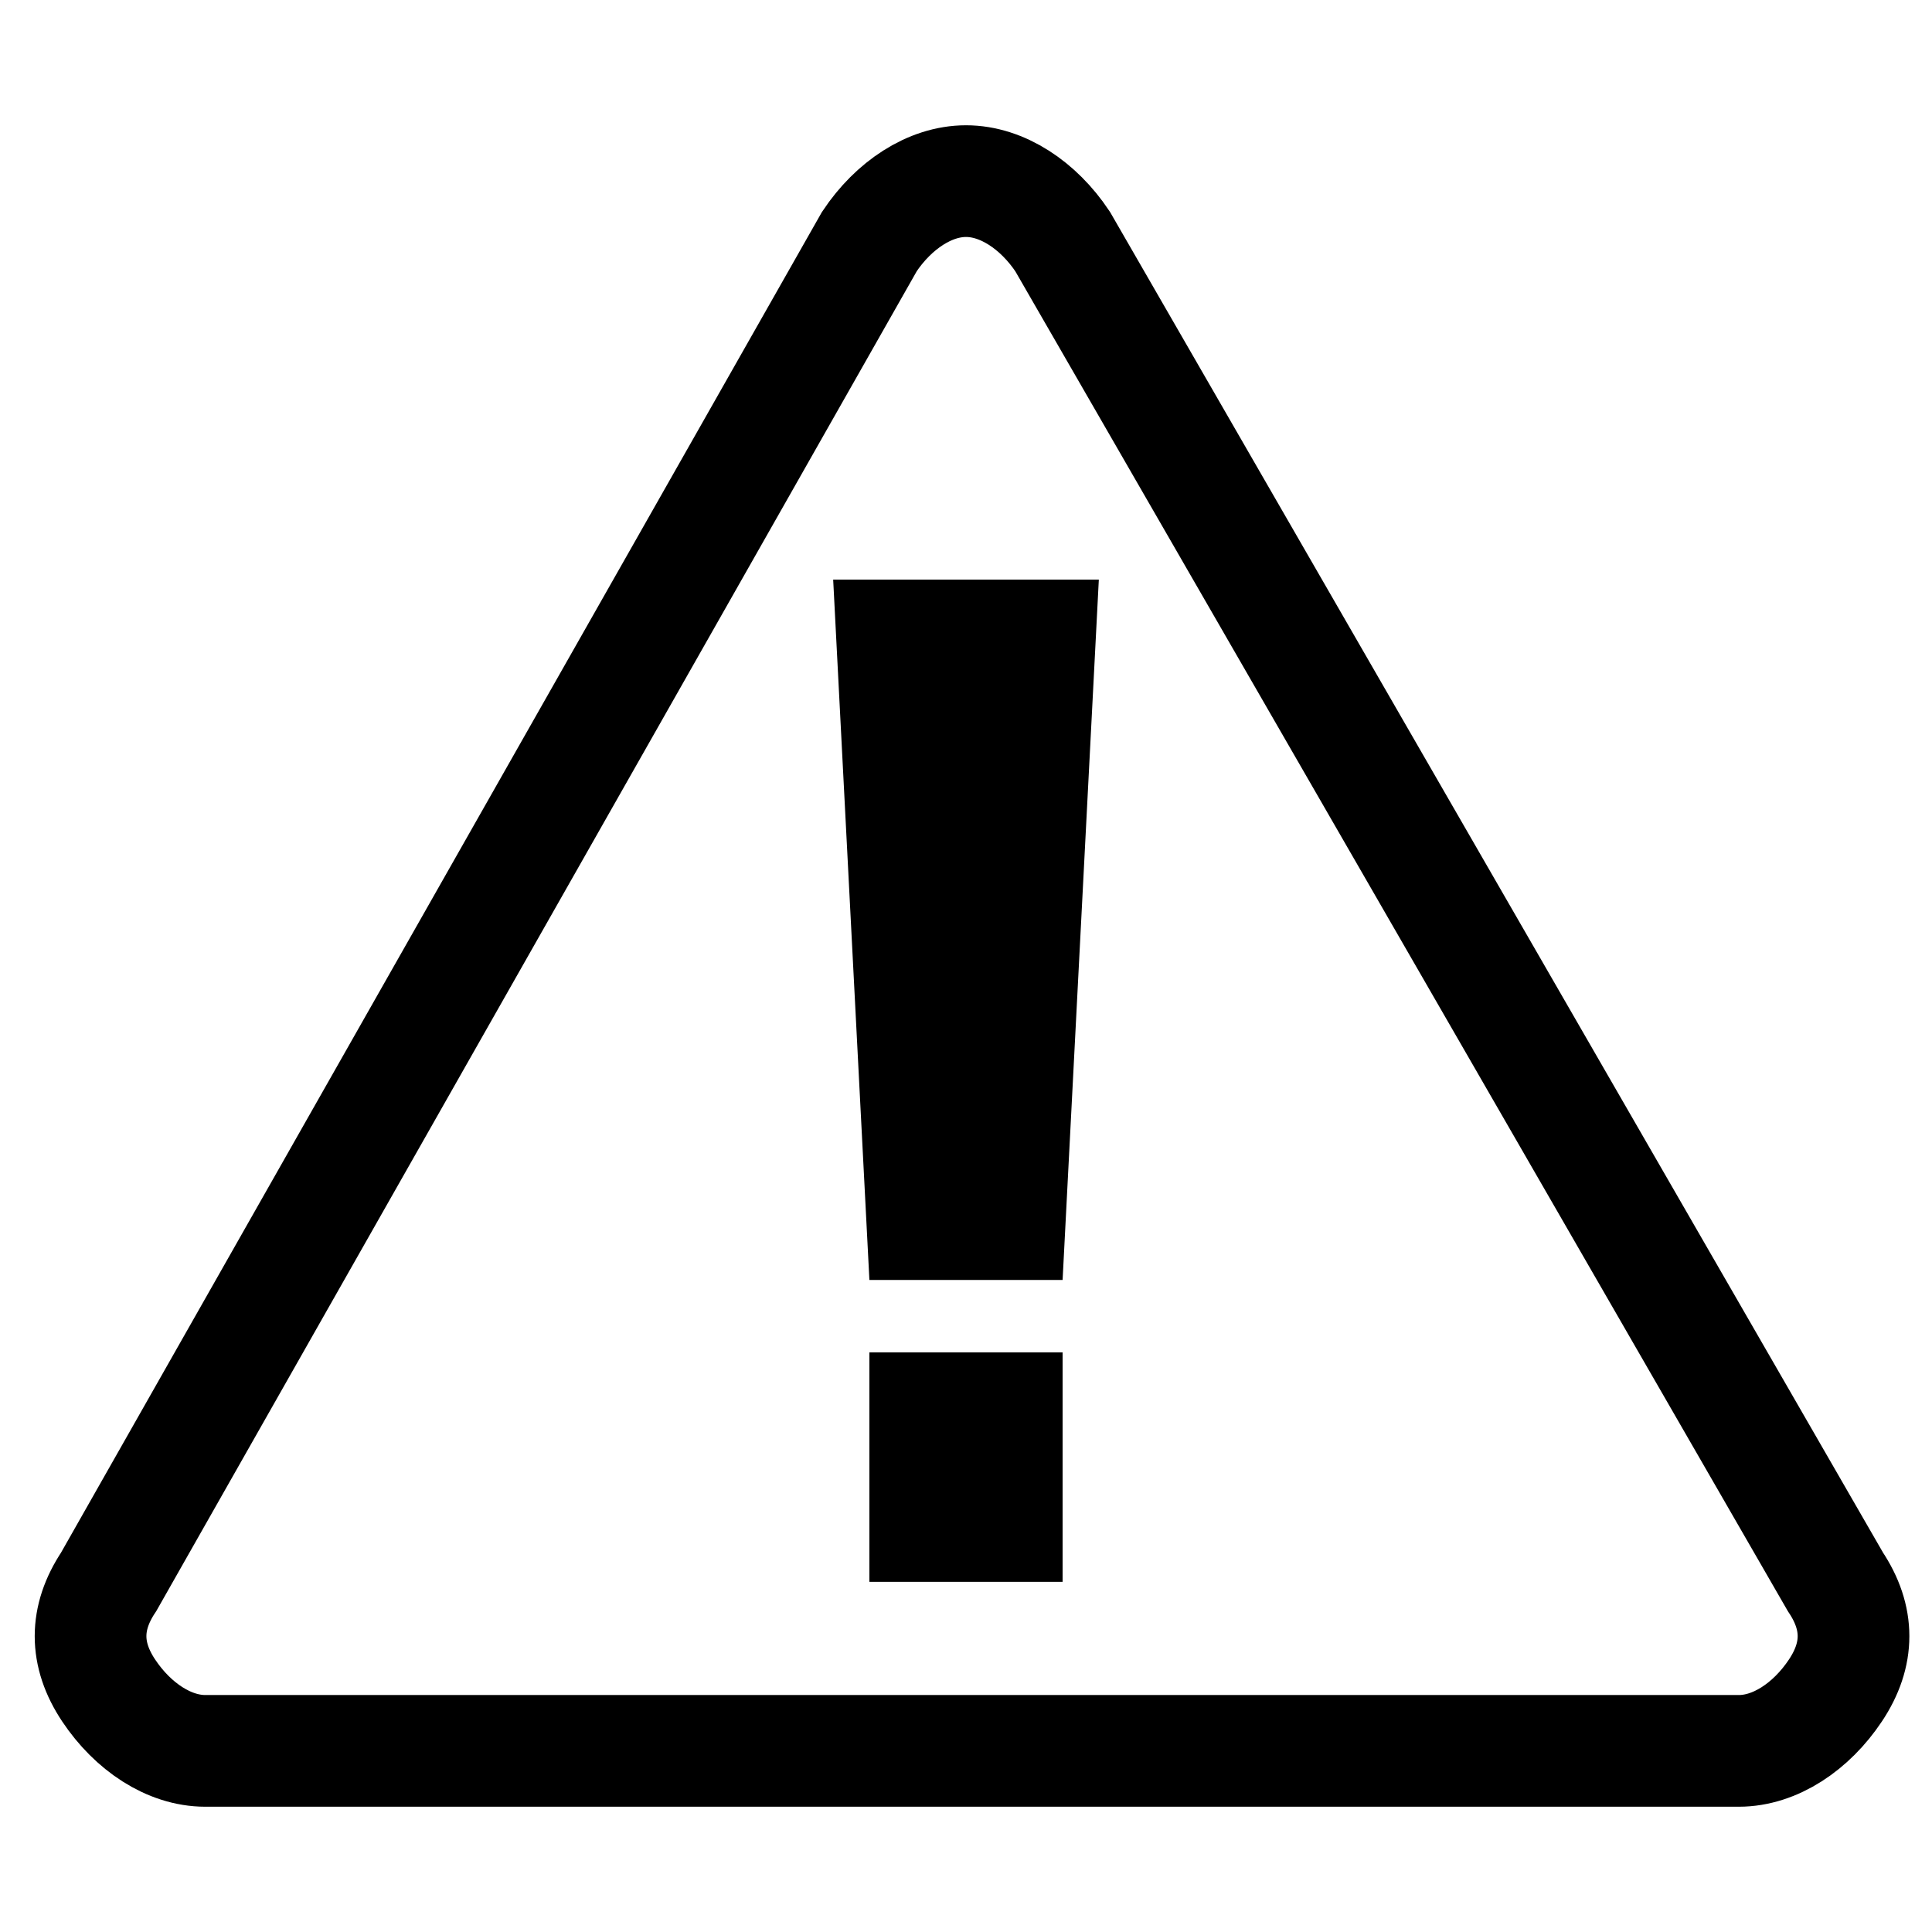 <?xml version="1.0" encoding="utf-8"?>
<!-- Generator: Adobe Illustrator 21.0.0, SVG Export Plug-In . SVG Version: 6.00 Build 0)  -->
<svg version="1.1" id="Layer_1" xmlns="http://www.w3.org/2000/svg" xmlns:xlink="http://www.w3.org/1999/xlink" x="0px" y="0px"
	 viewBox="0 0 16 16" style="enable-background:new 0 0 16 16;" xml:space="preserve">
<style type="text/css">
	.st0{fill:none;stroke:#000000;stroke-width:0.925;stroke-miterlimit:10;}
</style>
<title>alert</title>
<desc>Created with Sketch.</desc>
<path class="st0" d="M8.8,2C8.6,1.7,8.3,1.5,8,1.5S7.4,1.7,7.2,2L0.9,13.1c-0.2,0.3-0.2,0.6,0,0.9c0.2,0.3,0.5,0.5,0.8,0.5h12.7
	c0.3,0,0.6-0.2,0.8-0.5c0.2-0.3,0.2-0.6,0-0.9L8.8,2z"/>
<polygon points="8.8,13.1 7.2,13.1 7.2,11.2 8.8,11.2 8.8,13.1 "/>
<polygon points="8.8,10.6 7.2,10.6 6.9,4.8 9.1,4.8 8.8,10.6 "/>
</svg>
